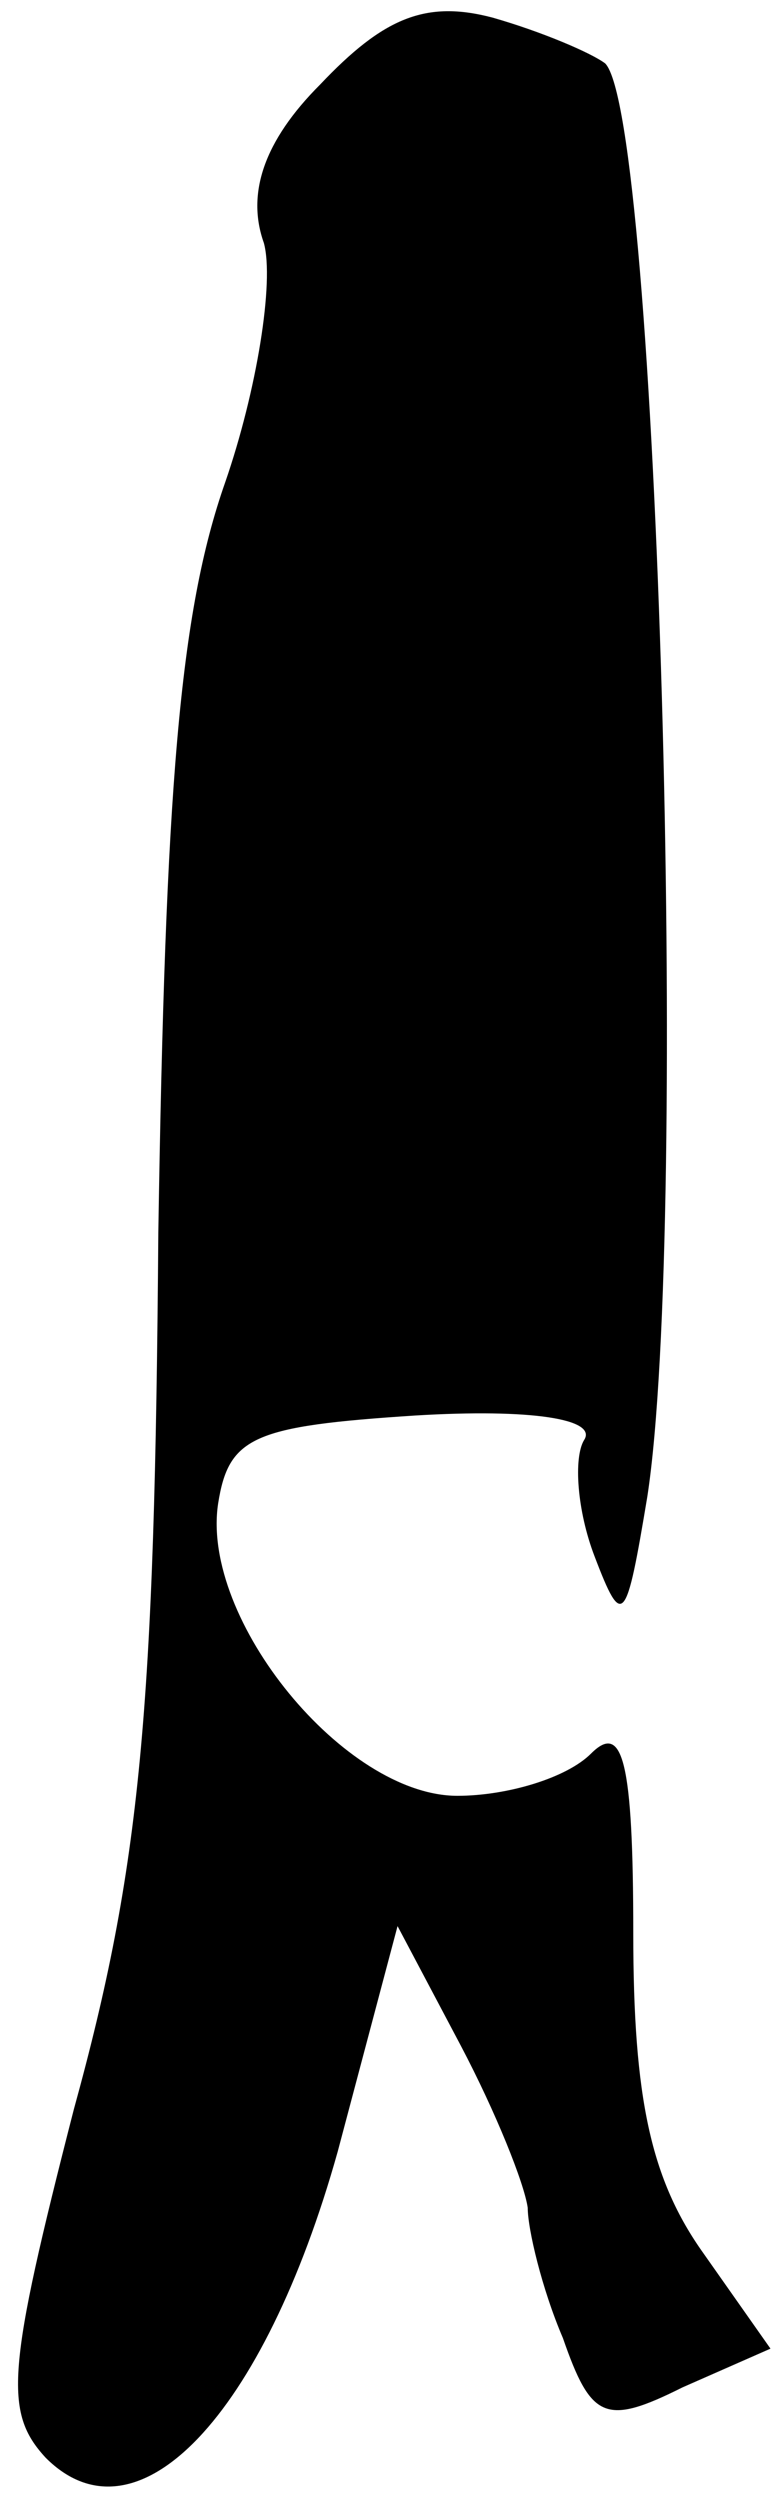<?xml version="1.0" standalone="no"?>
<!DOCTYPE svg PUBLIC "-//W3C//DTD SVG 20010904//EN"
 "http://www.w3.org/TR/2001/REC-SVG-20010904/DTD/svg10.dtd">
<svg version="1.0" xmlns="http://www.w3.org/2000/svg"
 width="22pt" height="71pt" viewBox="0 0 22 71"
 preserveAspectRatio="xMidYMid meet">
<g transform="translate(0,71) scale(0.1,-0.1)"
fill="#000000" stroke="none">
<path fill="#000000" stroke="none" d="M91 686 c-16 -16 -21 -31 -16 -45 3
-11 -2 -42 -11 -68 -13 -37 -17 -87 -19 -213 -1 -136 -5 -180 -24 -249 -19
-74 -20 -86 -8 -99 26 -26 62 12 83 87 l17 64 18 -34 c10 -19 18 -39 19 -46 0
-6 4 -23 10 -37 8 -23 12 -25 34 -14 l25 11 -19 27 c-15 21 -20 44 -20 91 0
49 -3 60 -12 51 -7 -7 -24 -12 -38 -12 -32 0 -73 50 -68 83 3 19 10 22 56 25
33 2 52 -1 48 -7 -3 -5 -2 -20 3 -33 8 -21 9 -19 15 17 12 78 3 392 -12 407
-4 3 -18 9 -32 13 -19 5 -31 0 -49 -19z"/>
</g>
</svg>
